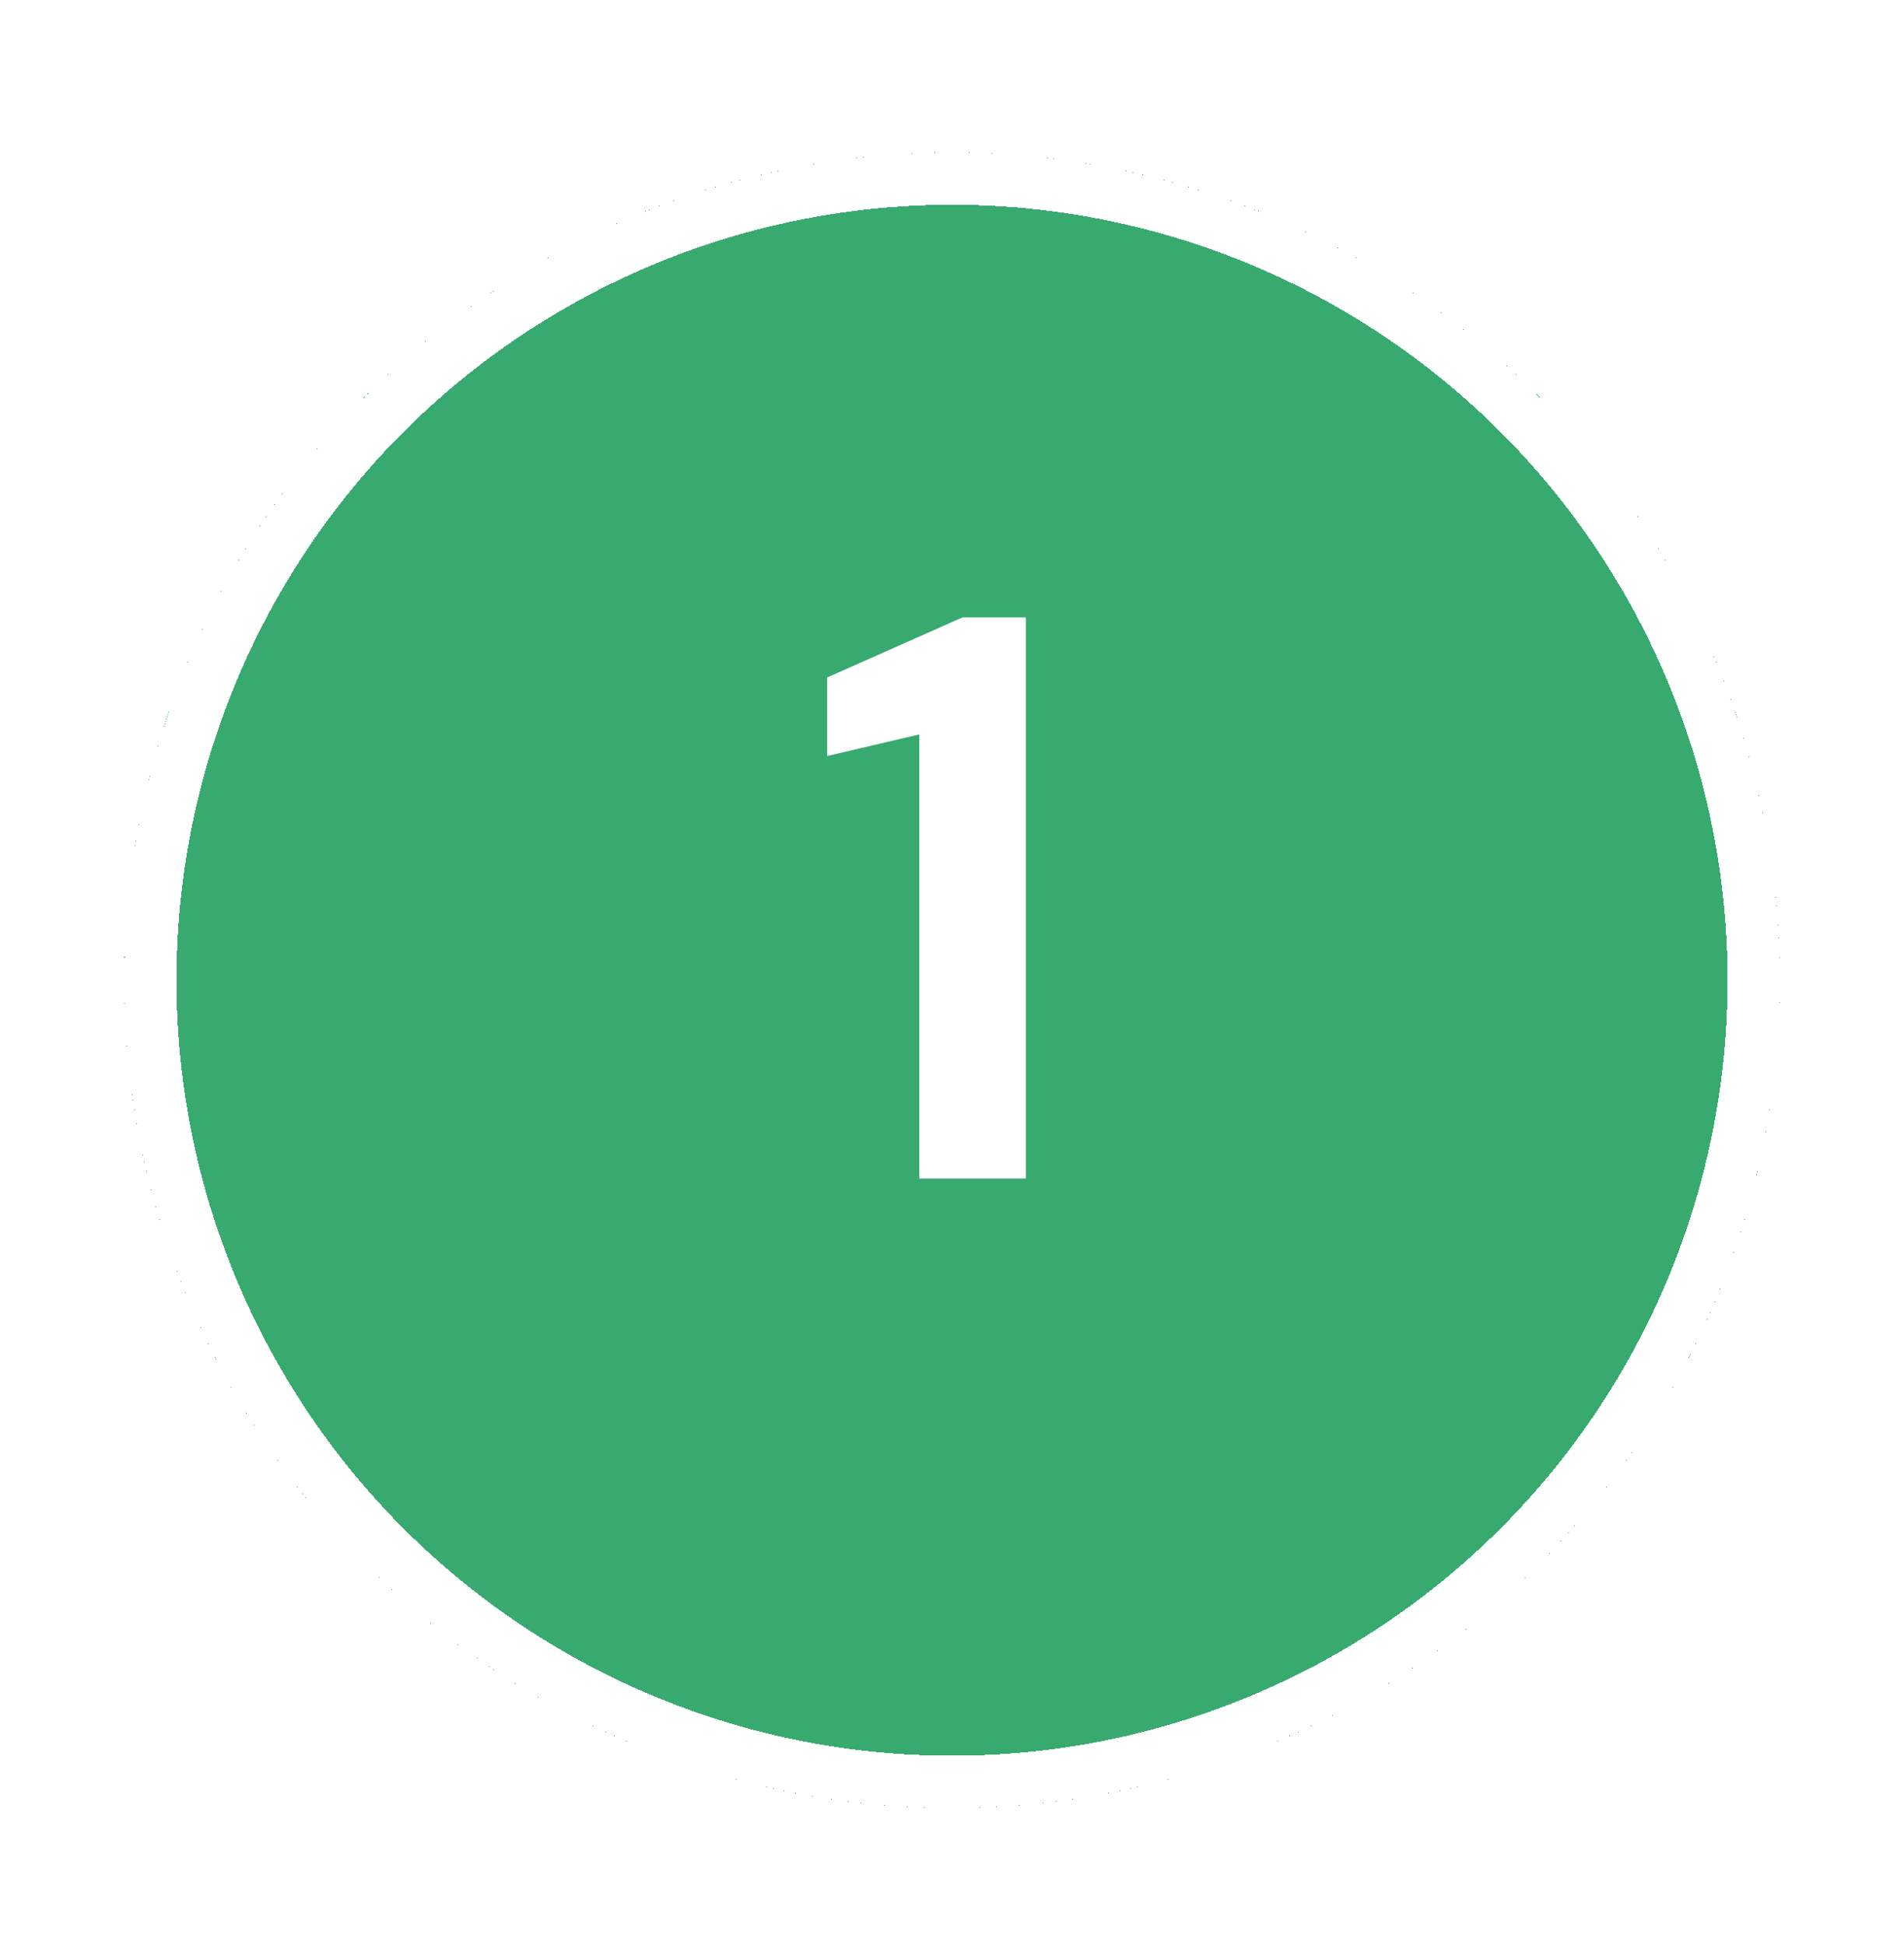 <svg width="46" height="47" viewBox="0 0 46 47" fill="none" xmlns="http://www.w3.org/2000/svg">
<g filter="url(#filter0_d_42_46012)">
<circle cx="23" cy="22" r="20" fill="url(#paint0_linear_42_46012)" shape-rendering="crispEdges"/>
<circle cx="23" cy="22" r="19.368" stroke="white" stroke-width="1.263" shape-rendering="crispEdges"/>
</g>
<path d="M22.21 28.474V17.744L19.983 18.267V16.369L23.256 14.916H24.786V28.474H22.21Z" fill="white"/>
<defs>
<filter id="filter0_d_42_46012" x="0.053" y="0.737" width="45.895" height="45.895" filterUnits="userSpaceOnUse" color-interpolation-filters="sRGB">
<feFlood flood-opacity="0" result="BackgroundImageFix"/>
<feColorMatrix in="SourceAlpha" type="matrix" values="0 0 0 0 0 0 0 0 0 0 0 0 0 0 0 0 0 0 127 0" result="hardAlpha"/>
<feOffset dy="1.684"/>
<feGaussianBlur stdDeviation="1.474"/>
<feComposite in2="hardAlpha" operator="out"/>
<feColorMatrix type="matrix" values="0 0 0 0 0.004 0 0 0 0 0.18 0 0 0 0 0.09 0 0 0 0.25 0"/>
<feBlend mode="normal" in2="BackgroundImageFix" result="effect1_dropShadow_42_46012"/>
<feBlend mode="normal" in="SourceGraphic" in2="effect1_dropShadow_42_46012" result="shape"/>
</filter>
<linearGradient id="paint0_linear_42_46012" x1="23" y1="2" x2="23" y2="42" gradientUnits="userSpaceOnUse">
<stop offset="1" stop-color="#38AA70"/>
<stop offset="1" stop-color="#10BE65" stop-opacity="0"/>
</linearGradient>
</defs>
</svg>
